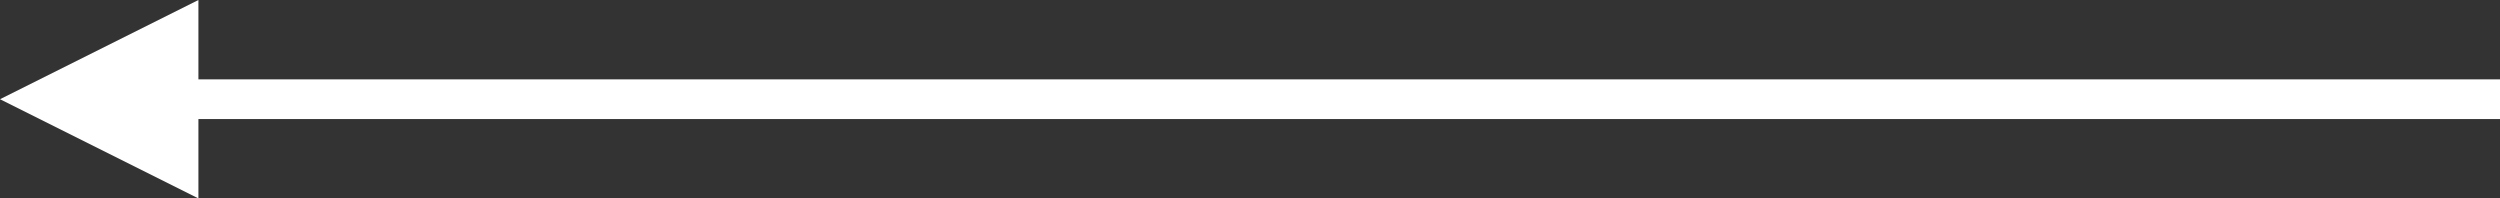 <?xml version="1.0" encoding="utf-8"?>
<!-- Generator: Adobe Illustrator 21.0.0, SVG Export Plug-In . SVG Version: 6.00 Build 0)  -->
<svg version="1.1" id="Слой_1" xmlns="http://www.w3.org/2000/svg" xmlns:xlink="http://www.w3.org/1999/xlink" x="0px" y="0px"
	 viewBox="0 0 63 5" style="enable-background:new 0 0 63 5;" xml:space="preserve">
<rect x="0" y="0" width="63" height="5" fill="#333333" stroke="none"/>
<style type="text/css">
	.st0{fill:#FFFFFF;}
</style>
<polygon class="st0" points="0,2.5 5,5 5,0 "/>
<rect x="4" y="2" class="st0" width="59" height="1"/>
</svg>
